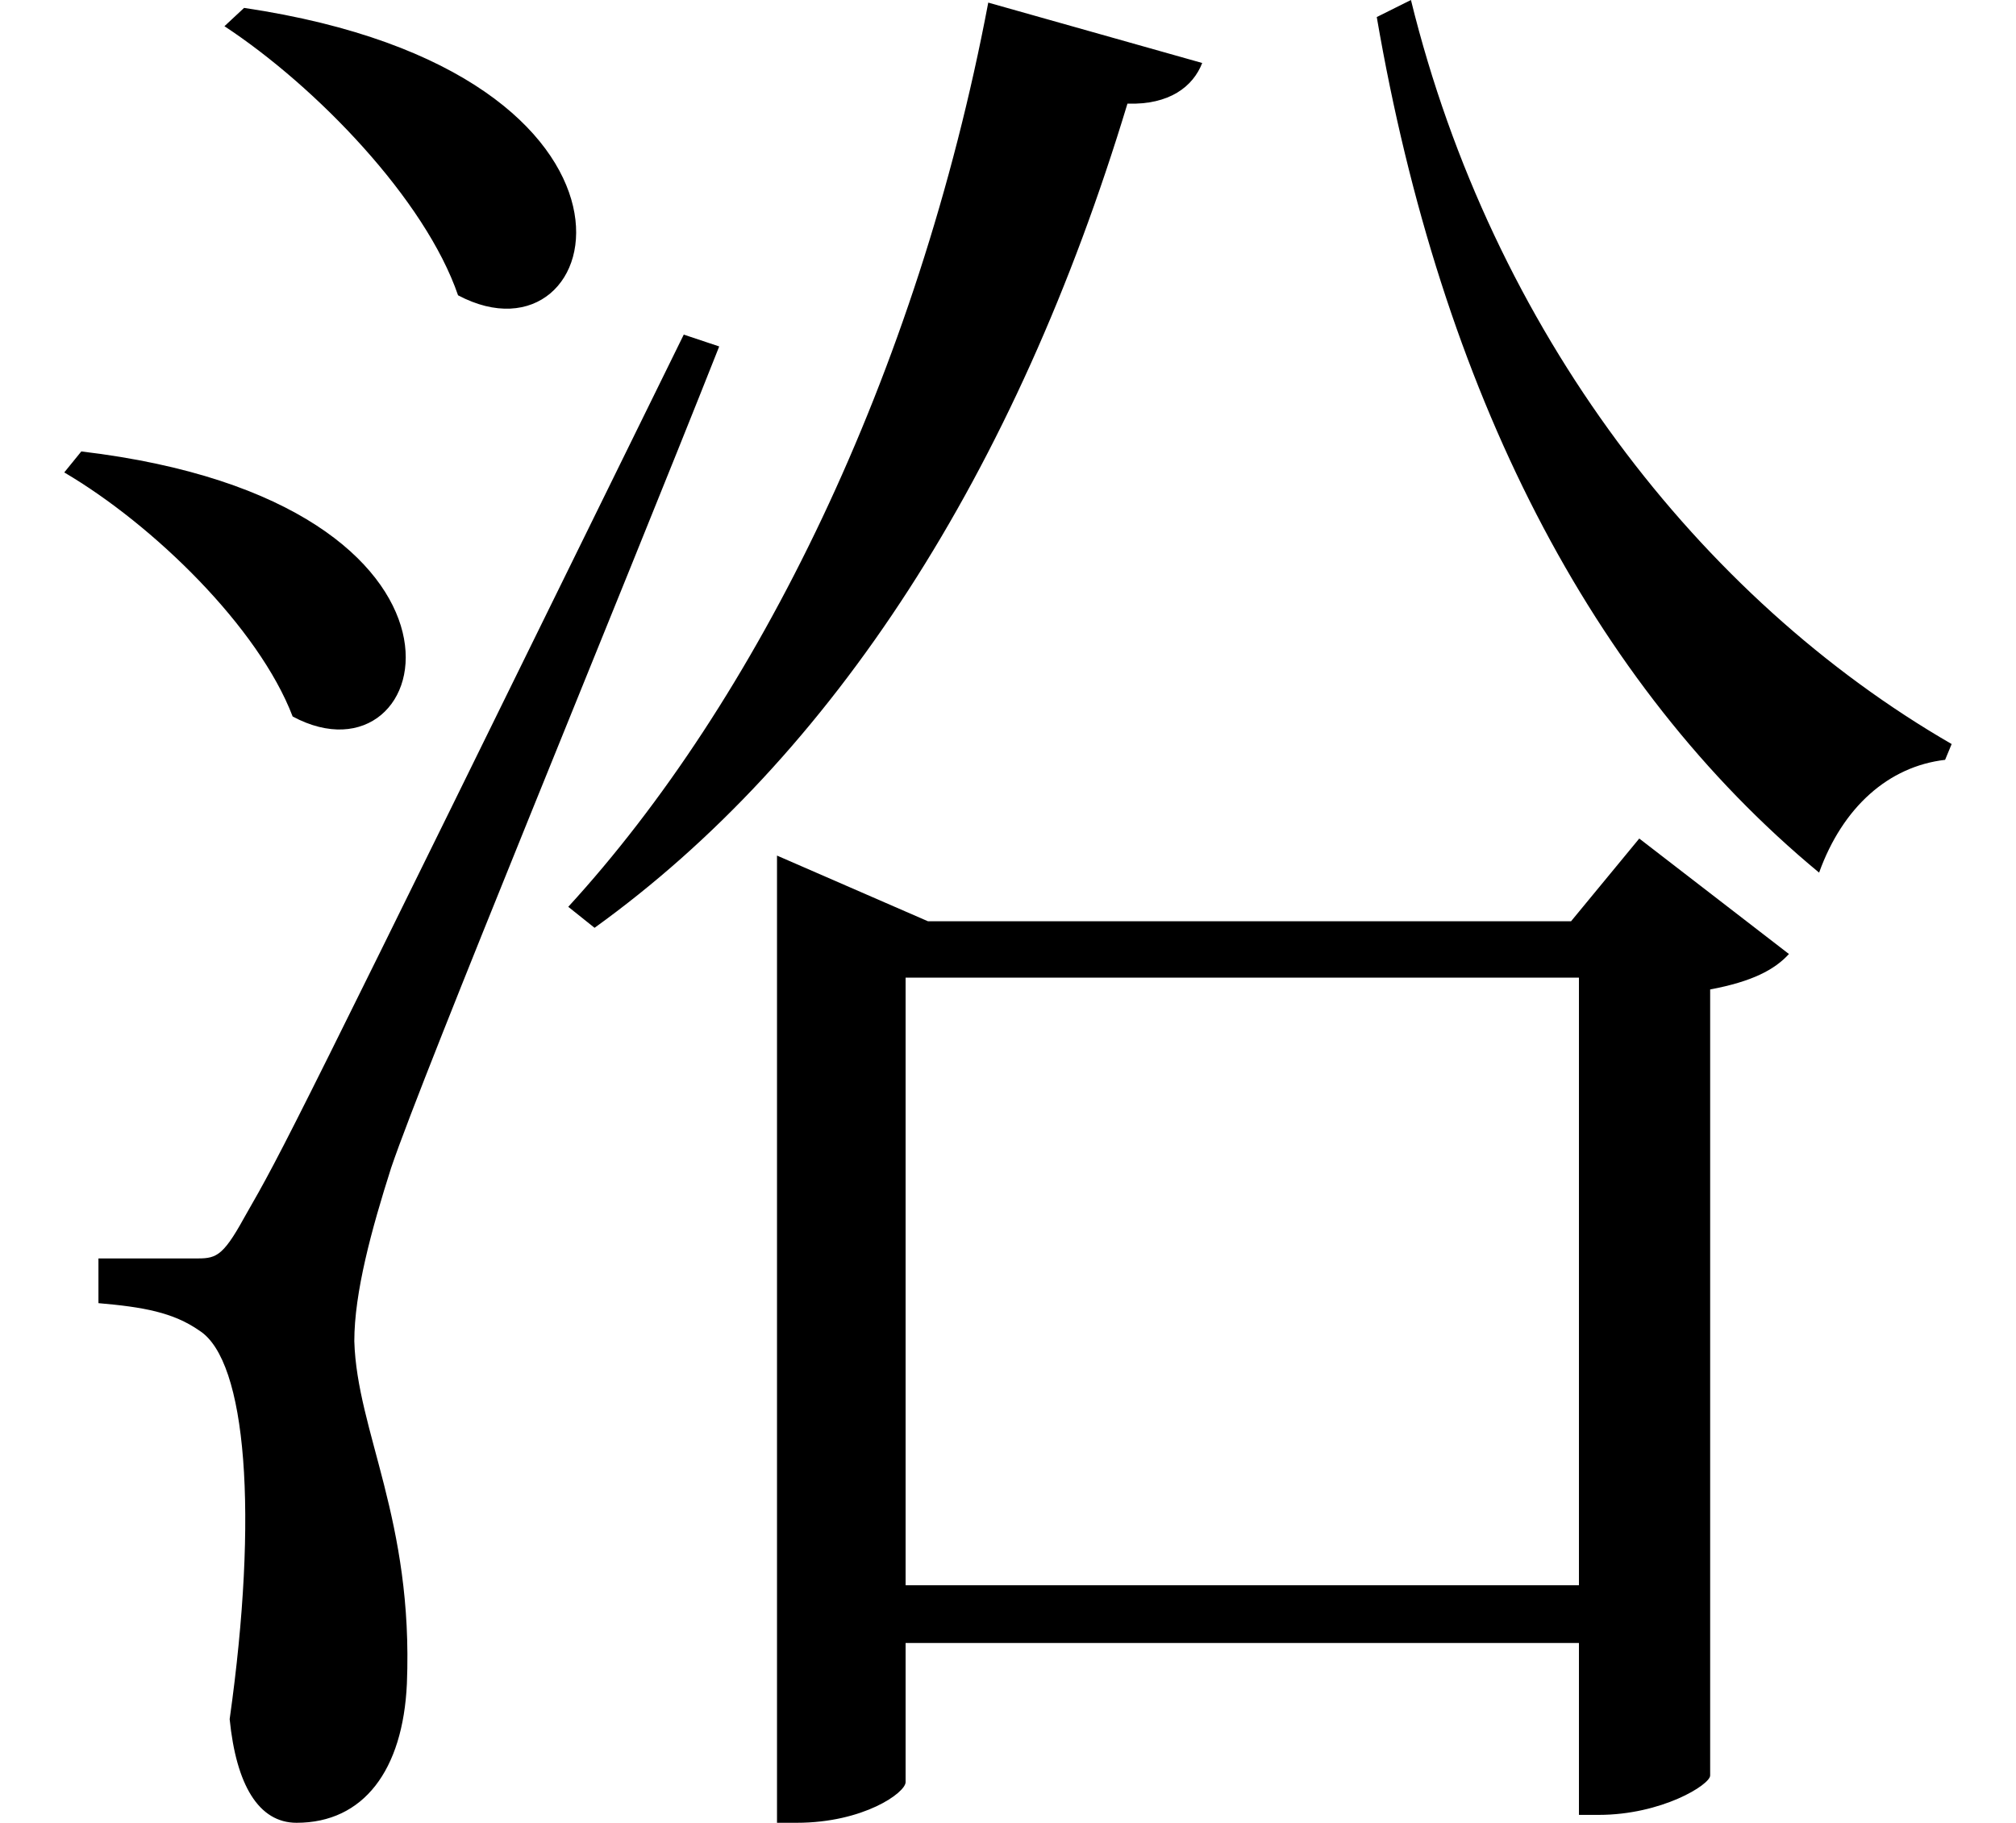 <svg height="21.703" viewBox="0 0 24 21.703" width="24" xmlns="http://www.w3.org/2000/svg">
<path d="M16.891,19.828 L16.484,19.625 C17.25,15.172 19.031,11.688 21.75,9.438 C22.031,10.219 22.578,10.703 23.25,10.781 L23.328,10.969 C20.328,12.703 17.859,15.891 16.891,19.828 Z M11.859,19.797 C11.016,15.344 9.094,11.469 6.859,9.031 L7.172,8.781 C10.016,10.828 12.188,14.203 13.516,18.594 C14.016,18.578 14.297,18.797 14.406,19.078 Z M3,19.734 L2.766,19.516 C3.859,18.797 5.156,17.453 5.547,16.312 C7.344,15.359 8.25,18.953 3,19.734 Z M1.062,14.453 L0.859,14.203 C1.922,13.578 3.172,12.359 3.578,11.297 C5.297,10.375 6.188,13.844 1.062,14.453 Z M2.406,4.844 C2.141,4.844 1.266,4.844 1.266,4.844 L1.266,4.312 C1.797,4.266 2.156,4.203 2.469,3.984 C3.031,3.625 3.172,1.797 2.828,-0.641 C2.906,-1.422 3.172,-1.875 3.625,-1.875 C4.422,-1.875 4.891,-1.25 4.938,-0.219 C5.016,1.734 4.344,2.781 4.312,3.859 C4.312,4.438 4.516,5.188 4.75,5.922 C5.141,7.078 7.469,12.703 8.656,15.703 L8.234,15.844 C3.484,6.172 3.484,6.172 3,5.328 C2.734,4.844 2.656,4.844 2.406,4.844 Z M9.344,8.859 L9.344,-1.875 L9.578,-1.875 C10.375,-1.875 10.875,-1.516 10.875,-1.391 L10.875,0.266 L18.891,0.266 L18.891,-1.781 L19.125,-1.781 C19.875,-1.781 20.453,-1.422 20.453,-1.312 L20.453,8.047 C20.953,8.141 21.219,8.281 21.391,8.469 L19.609,9.844 L18.797,8.859 L11.141,8.859 L9.344,9.641 Z M10.875,0.953 L10.875,8.188 L18.891,8.188 L18.891,0.953 Z" transform="translate(-0.094, 19.828) scale(1, -1)"/>
</svg>
